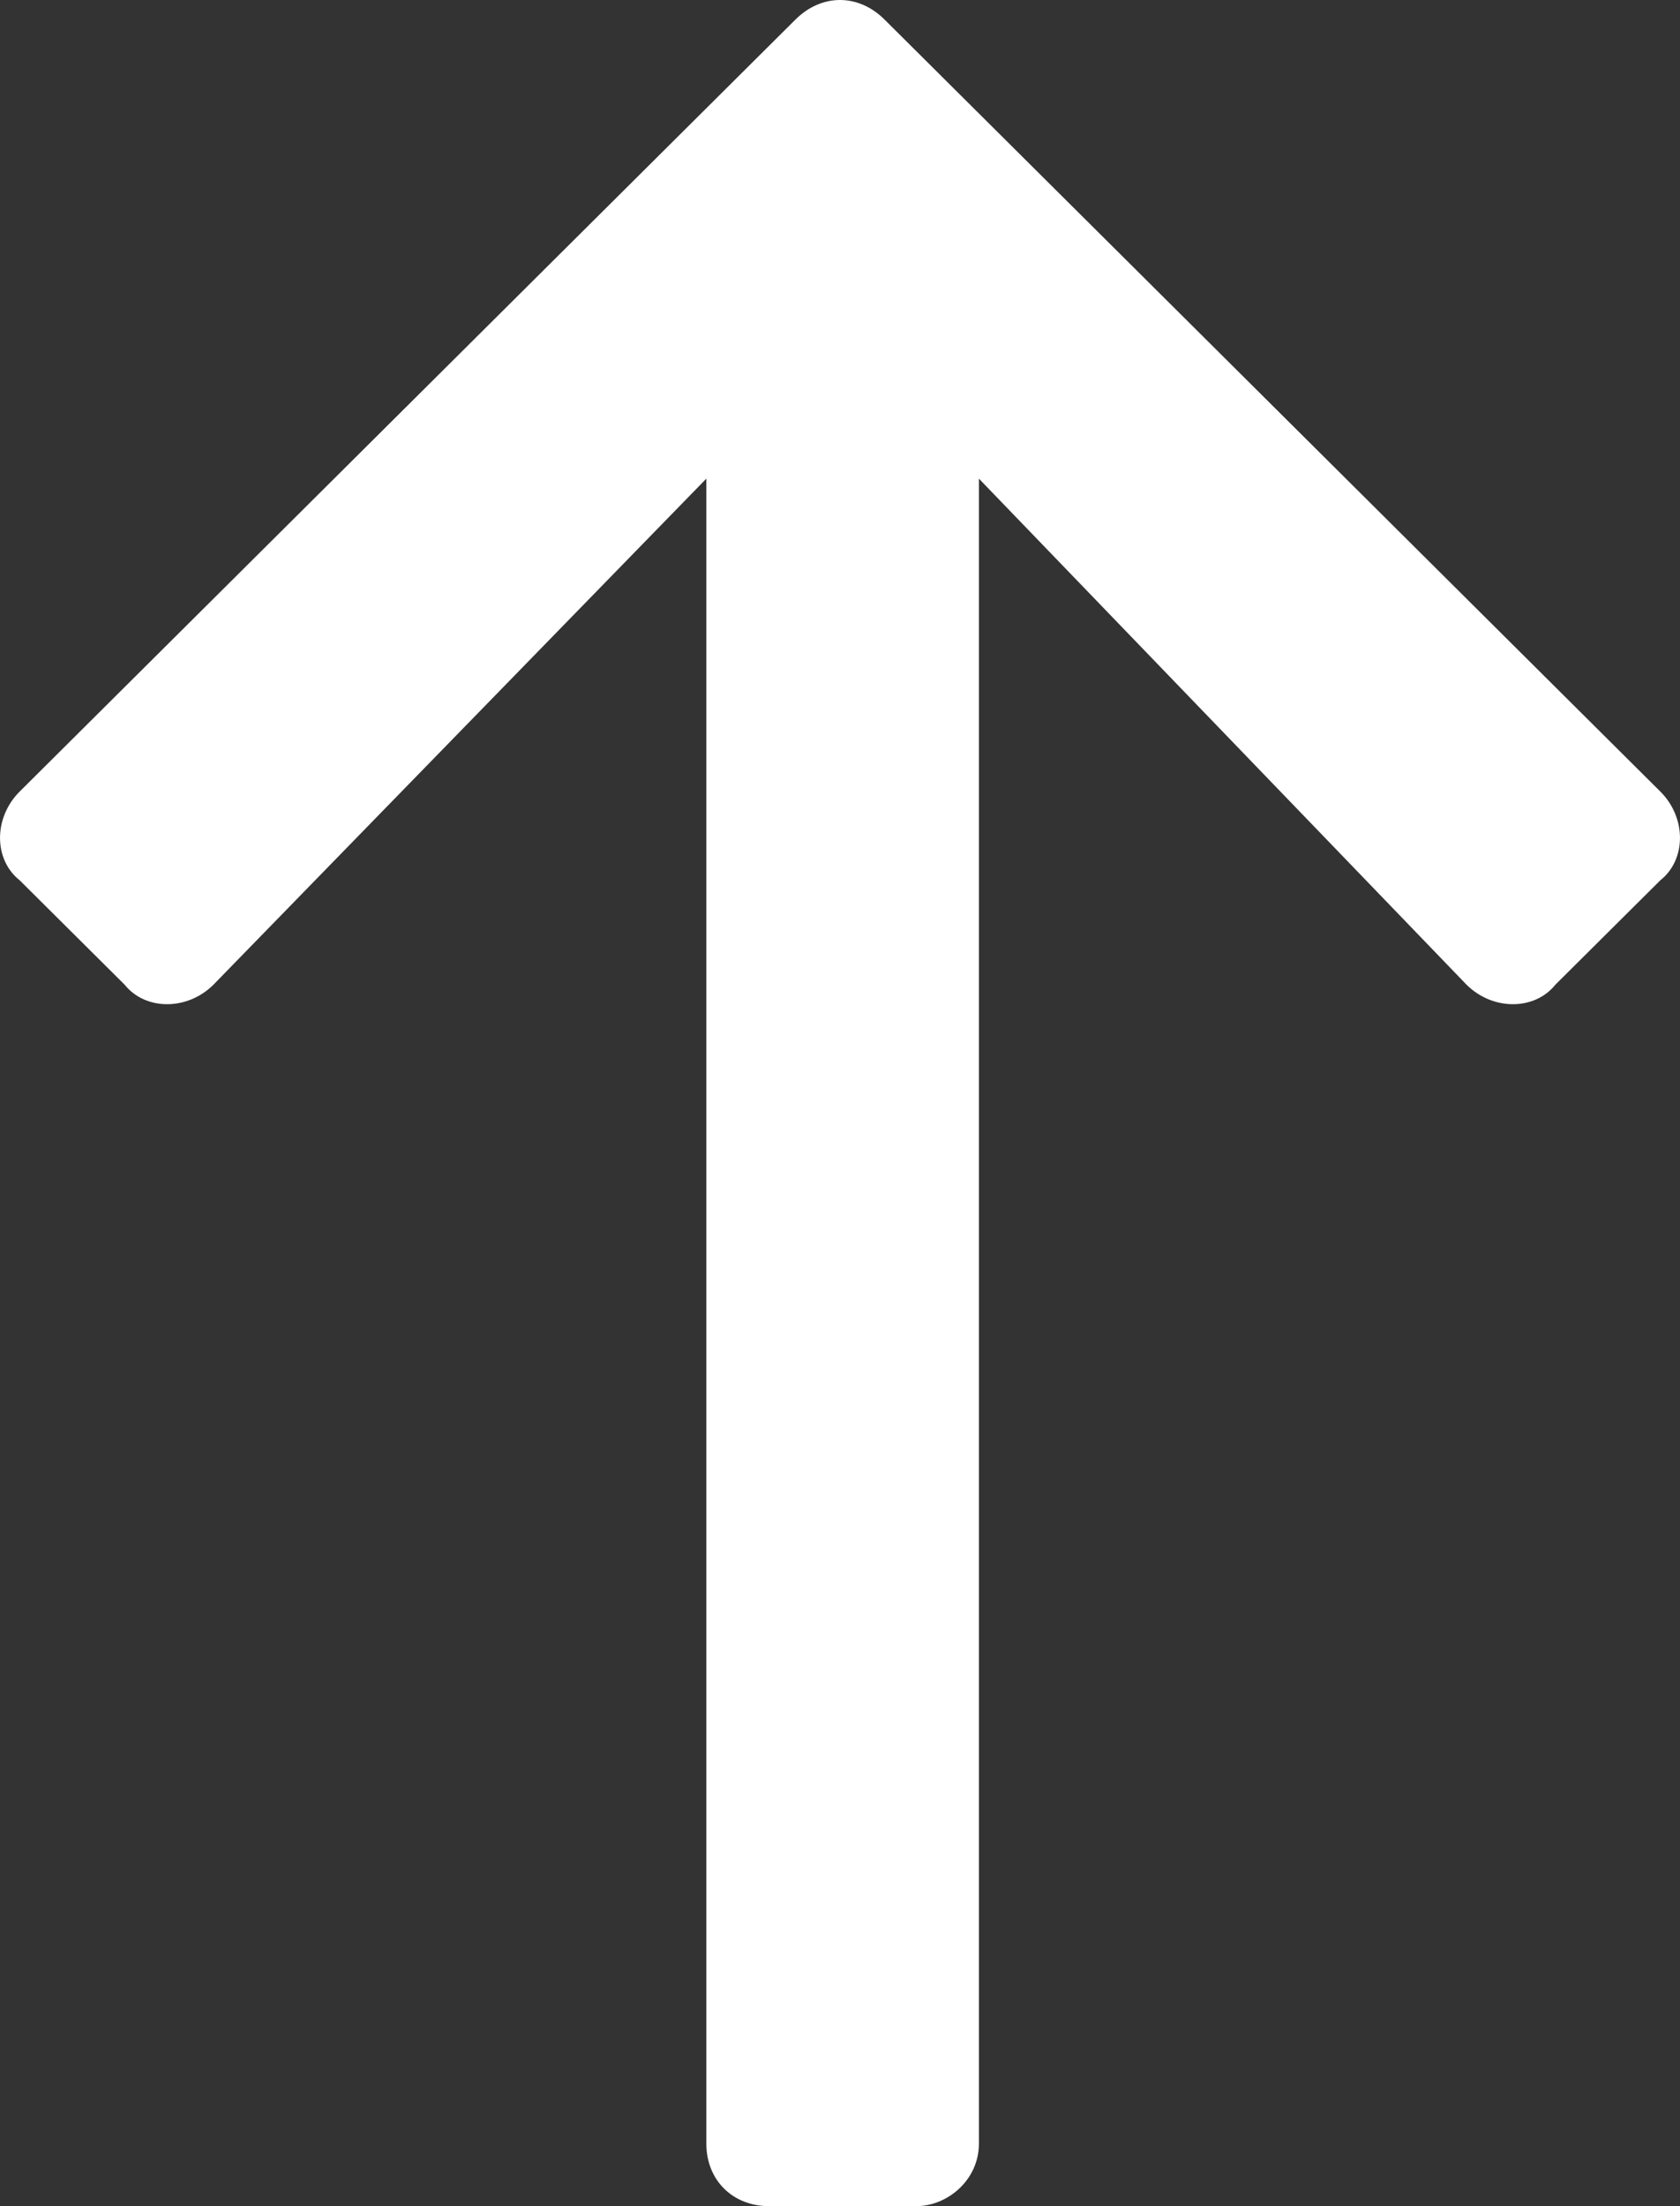 <svg width="16" height="21" viewBox="0 0 16 21" fill="none" xmlns="http://www.w3.org/2000/svg">
<rect x="0" y="0" width="16" height="21" fill="#333333" stroke="none"/>
<path d="M0.187 7.535C-0.062 7.783 -0.062 8.181 0.187 8.379L1.186 9.372C1.385 9.621 1.785 9.621 2.034 9.372L6.727 4.556V20.404C6.727 20.752 6.977 21 7.326 21H8.724C9.023 21 9.323 20.752 9.323 20.404V4.556L13.966 9.372C14.215 9.621 14.615 9.621 14.814 9.372L15.813 8.379C16.062 8.181 16.062 7.783 15.813 7.535L8.424 0.186C8.175 -0.062 7.825 -0.062 7.576 0.186L0.187 7.535Z" fill="white"/>
</svg>
